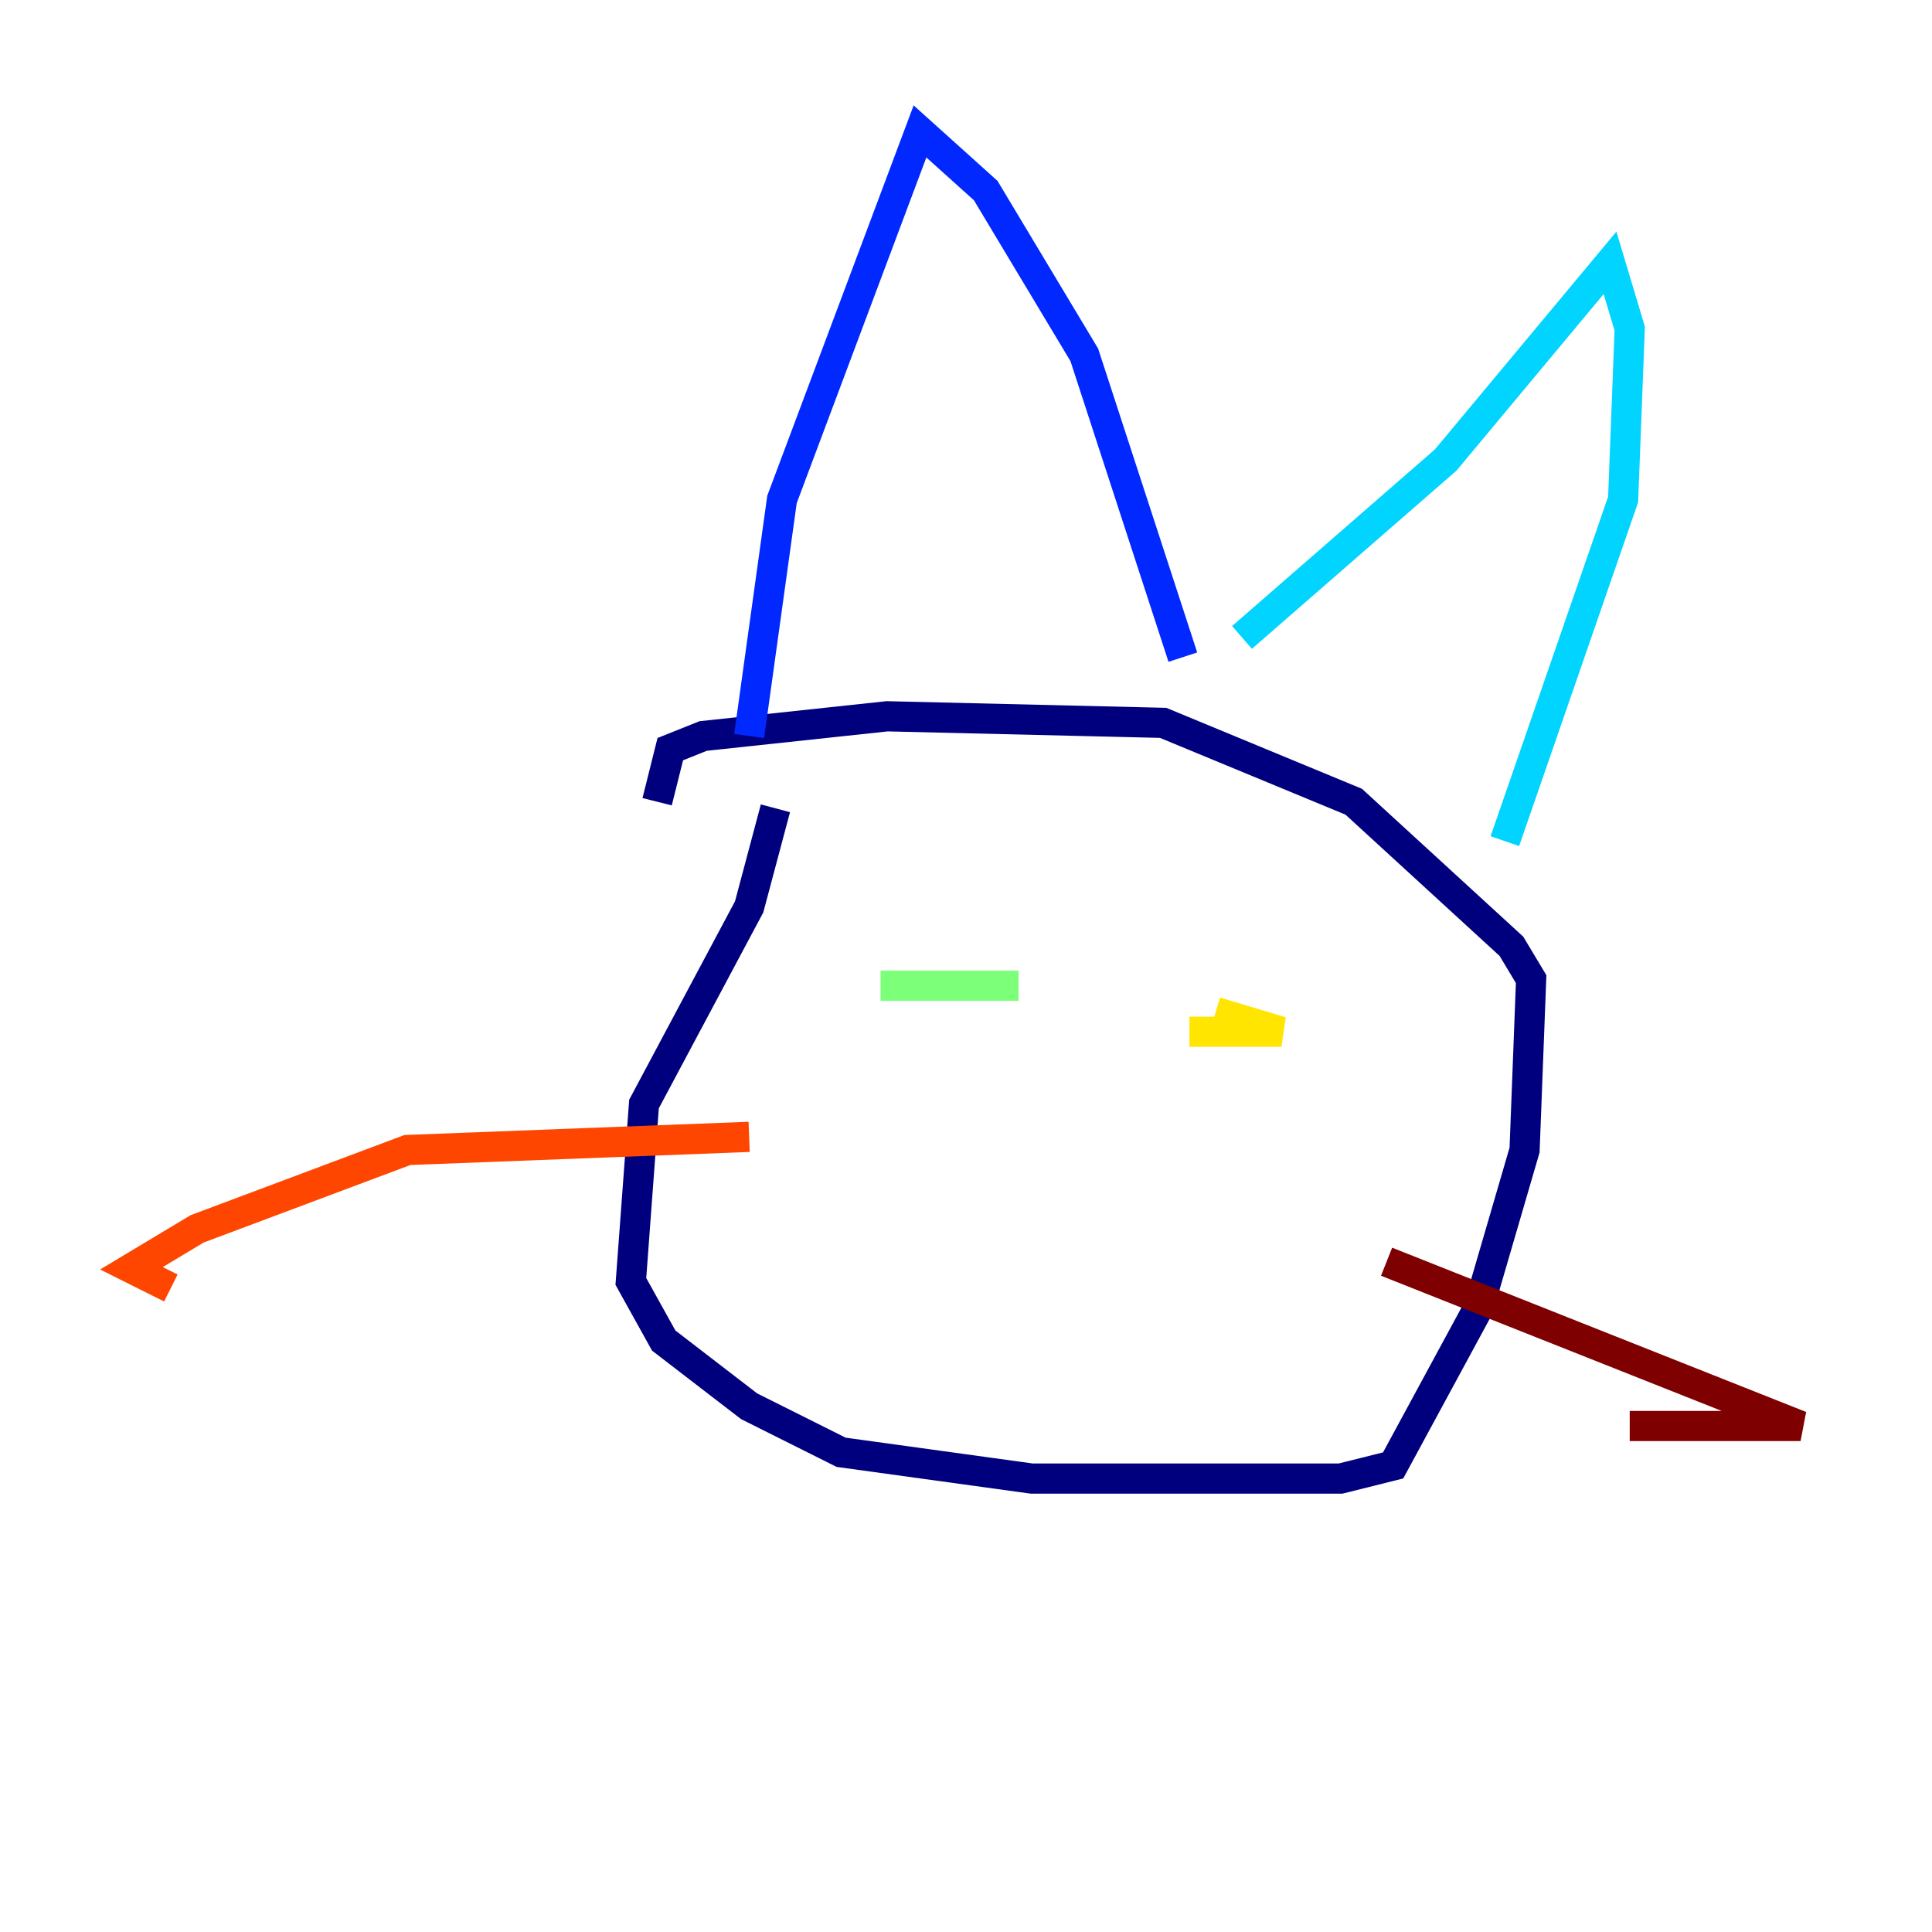 <?xml version="1.0" encoding="utf-8" ?>
<svg baseProfile="tiny" height="128" version="1.2" viewBox="0,0,128,128" width="128" xmlns="http://www.w3.org/2000/svg" xmlns:ev="http://www.w3.org/2001/xml-events" xmlns:xlink="http://www.w3.org/1999/xlink"><defs /><polyline fill="none" points="51.374,53.551 49.633,60.082 42.667,73.143 41.796,84.898 43.973,88.816 49.633,93.17 55.728,96.218 68.354,97.959 88.816,97.959 92.299,97.088 97.959,86.639 101.007,76.191 101.442,64.871 100.136,62.694 89.687,53.116 77.061,47.891 58.776,47.456 46.585,48.762 44.408,49.633 43.537,53.116" stroke="#00007f" stroke-width="2" /><polyline fill="none" points="49.633,48.762 51.809,33.088 60.952,8.707 65.306,12.626 71.837,23.51 78.367,43.537" stroke="#0028ff" stroke-width="2" /><polyline fill="none" points="82.286,42.231 95.782,30.476 106.667,17.415 107.973,21.769 107.537,33.088 99.701,55.728" stroke="#00d4ff" stroke-width="2" /><polyline fill="none" points="58.34,65.306 67.483,65.306" stroke="#7cff79" stroke-width="2" /><polyline fill="none" points="78.803,68.354 84.898,68.354 80.544,67.048" stroke="#ffe500" stroke-width="2" /><polyline fill="none" points="49.633,75.32 26.993,76.191 13.061,81.415 8.707,84.027 11.32,85.333" stroke="#ff4600" stroke-width="2" /><polyline fill="none" points="91.864,83.592 119.293,94.476 107.973,94.476" stroke="#7f0000" stroke-width="2" /></svg>